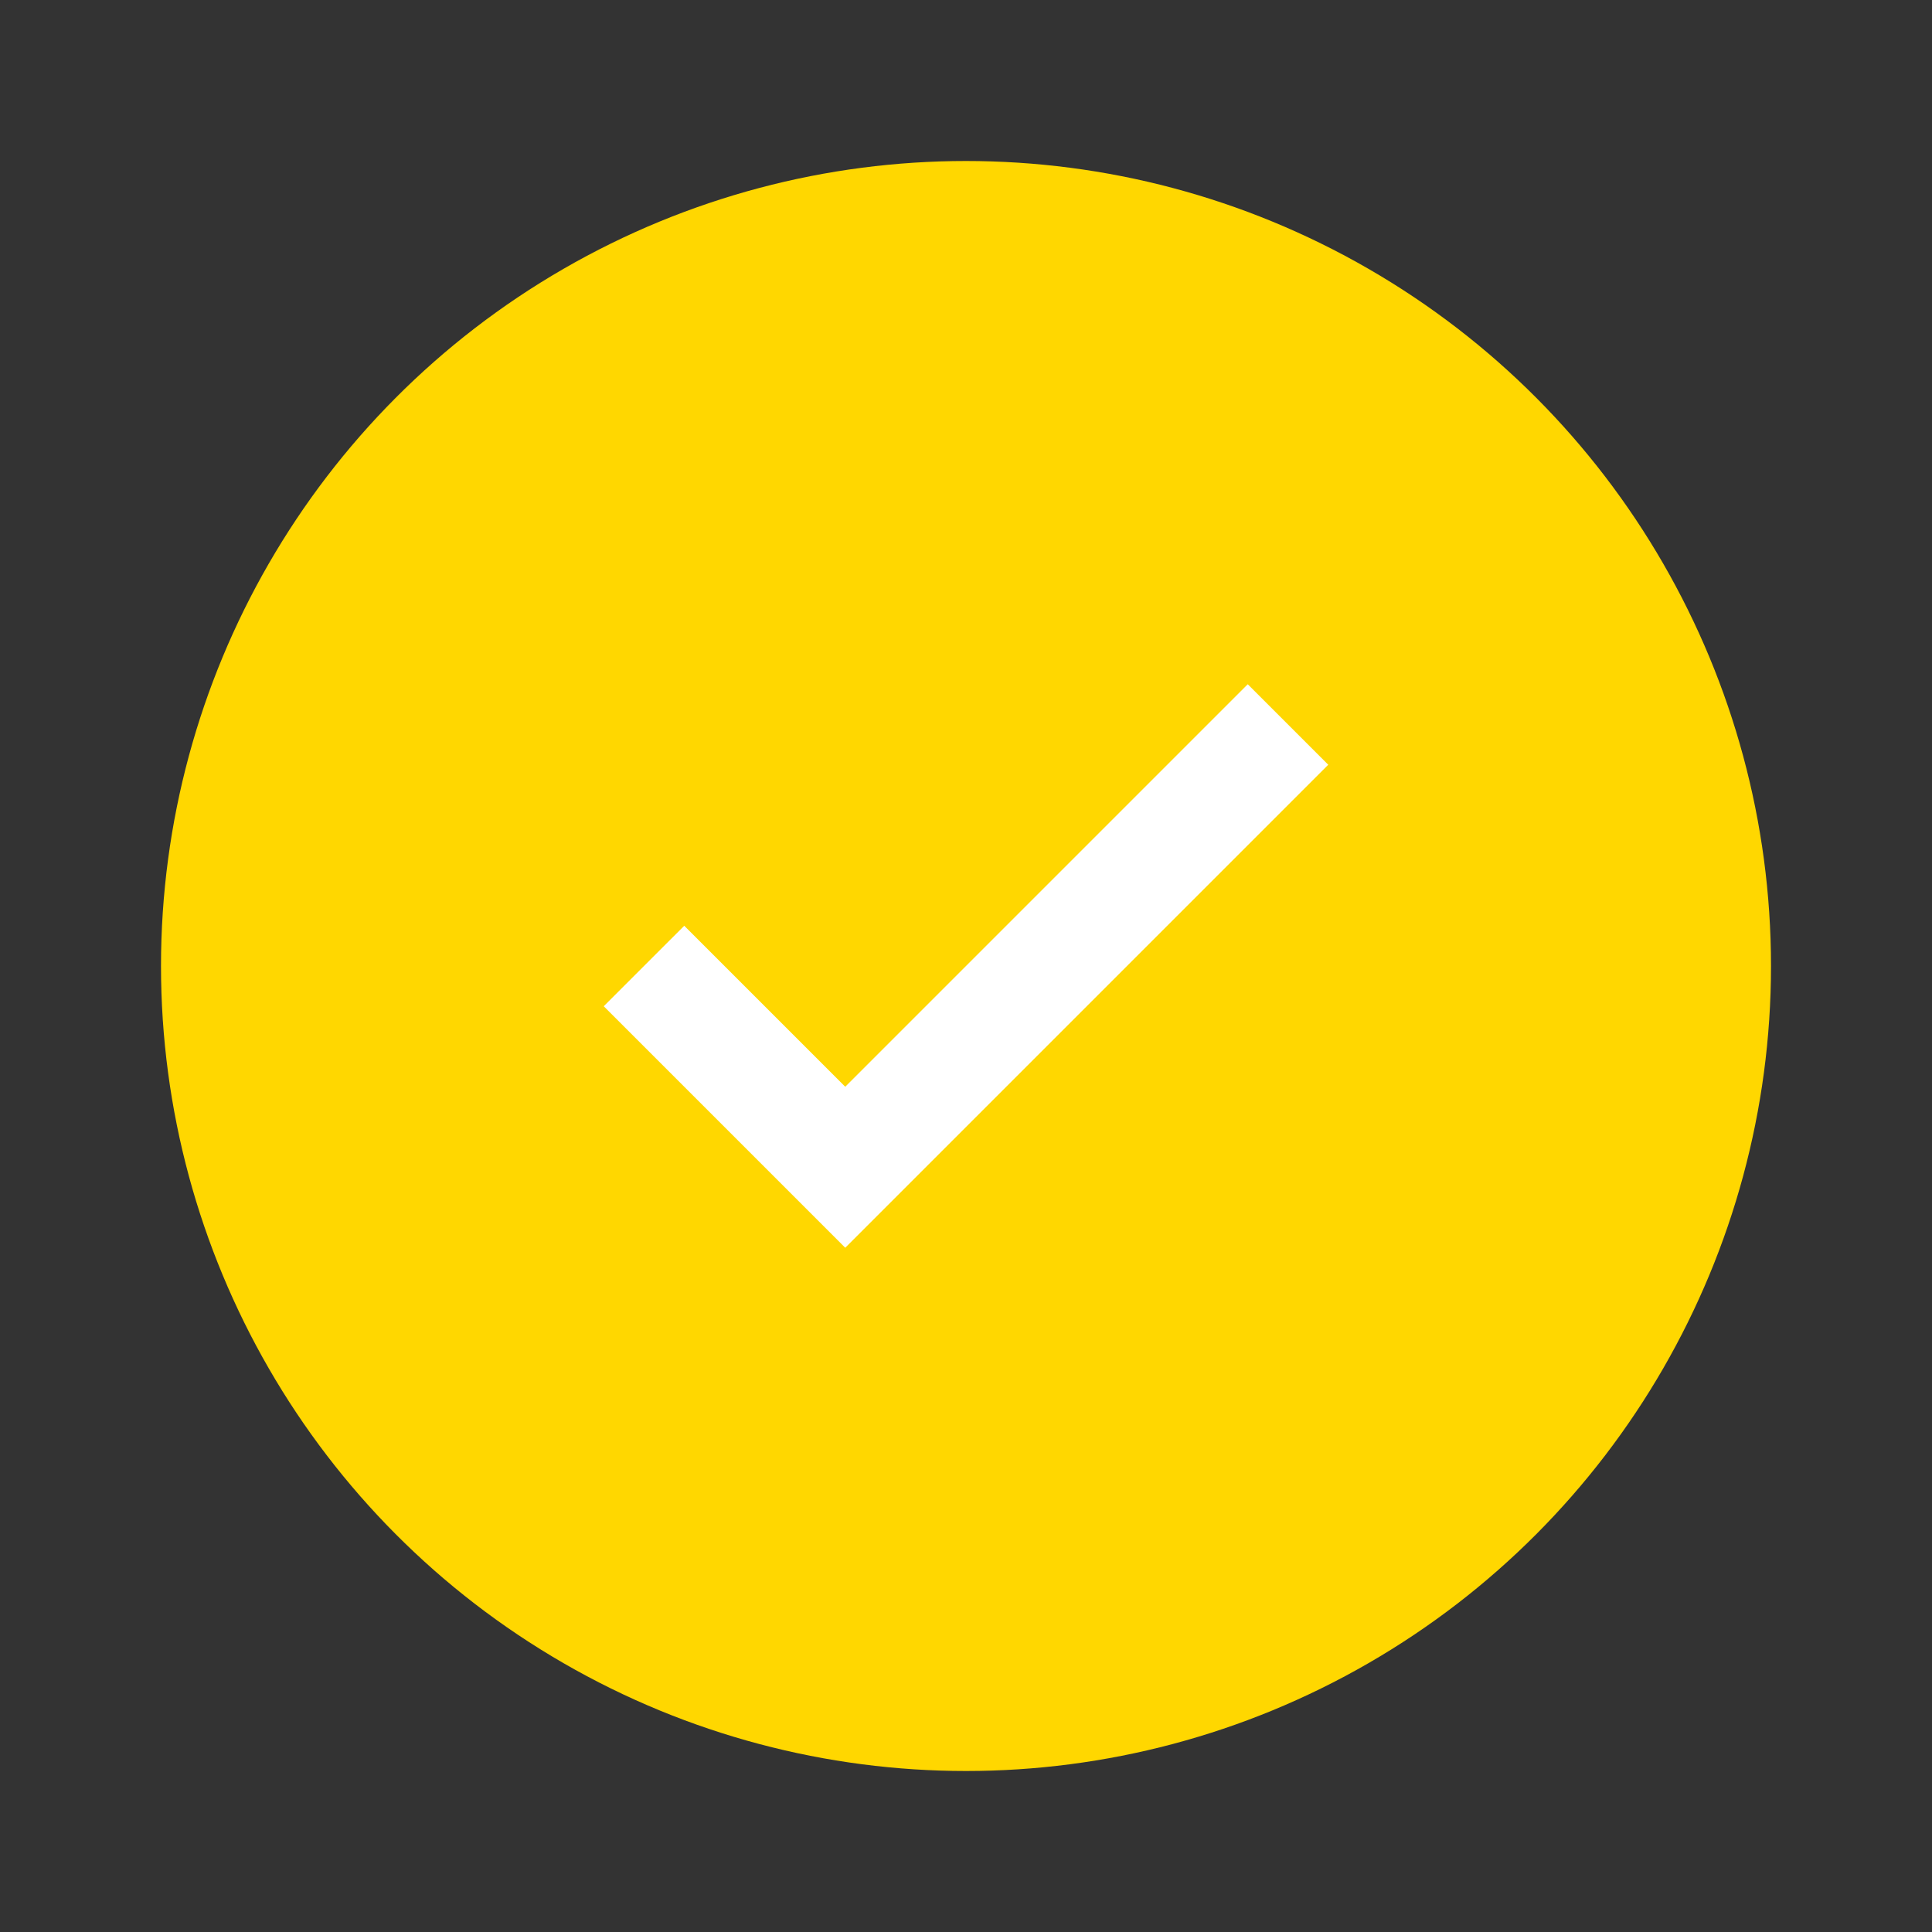 <svg xmlns="http://www.w3.org/2000/svg" width="24" height="24" viewBox="0 0 24 24" fill="none">
  <rect x="0" y="0" width="24" height="24" fill="#333333" stroke="none"/>
  <circle cx="12" cy="12" r="10" fill="#FFD700"/>
  <path d="M10.5 13.5L8.5 11.5L7.5 12.5L10.5 15.5L16.5 9.5L15.5 8.5L10.5 13.5Z" fill="white"/>
</svg>
